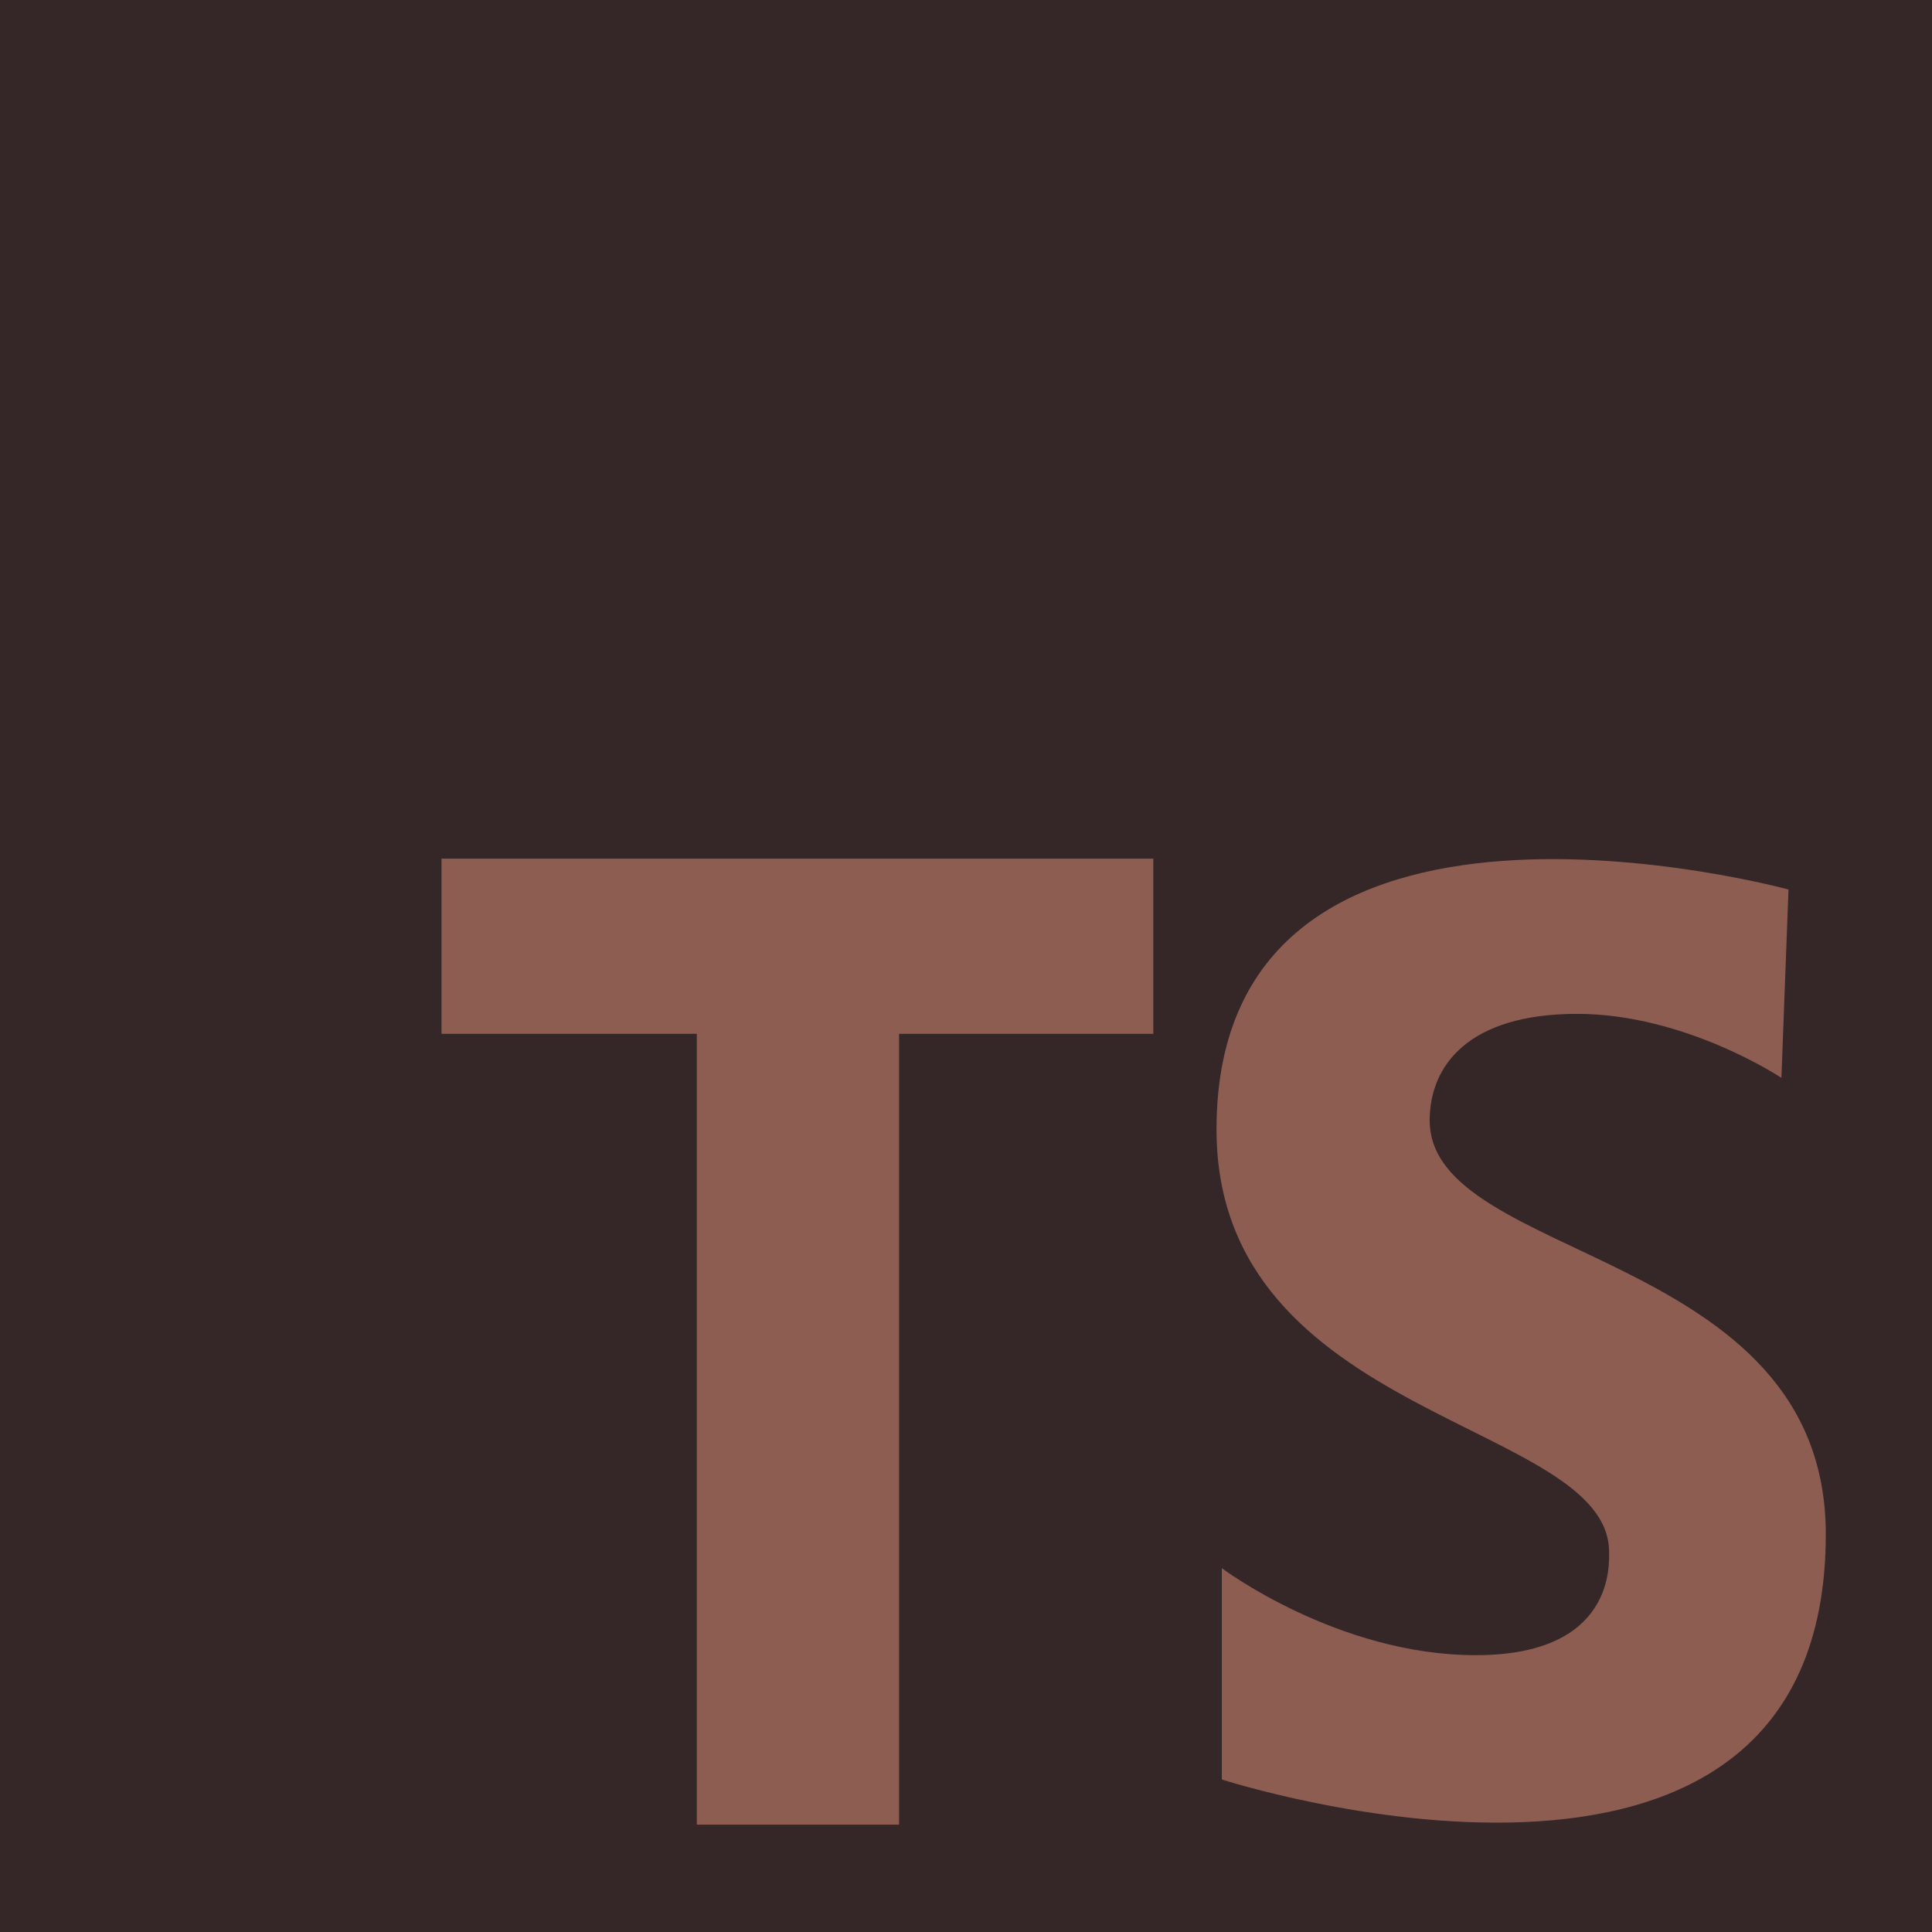 <svg width="75" height="75" viewBox="0 0 75 75" fill="none" xmlns="http://www.w3.org/2000/svg">
<path d="M75 0H0V75H75V0Z" fill="#352728"/>
<path d="M44.771 33.333H17.14V40.133H27.05V70.833H34.902V40.133H44.771V33.333Z" fill="#8E5D52"/>
<path d="M69.154 41.842C69.154 41.842 65.431 39.358 61.223 39.358C57.015 39.358 55.5 41.358 55.5 43.496C55.5 49.012 70.877 48.46 70.877 59.562C70.877 76.665 47.431 69.079 47.431 69.079V60.875C47.431 60.875 51.915 64.254 57.292 64.254C62.669 64.254 62.465 60.737 62.465 60.254C62.465 55.152 47.225 55.152 47.225 43.842C47.225 28.465 69.429 34.531 69.429 34.531L69.154 41.842Z" fill="#8E5D52"/>
</svg>
